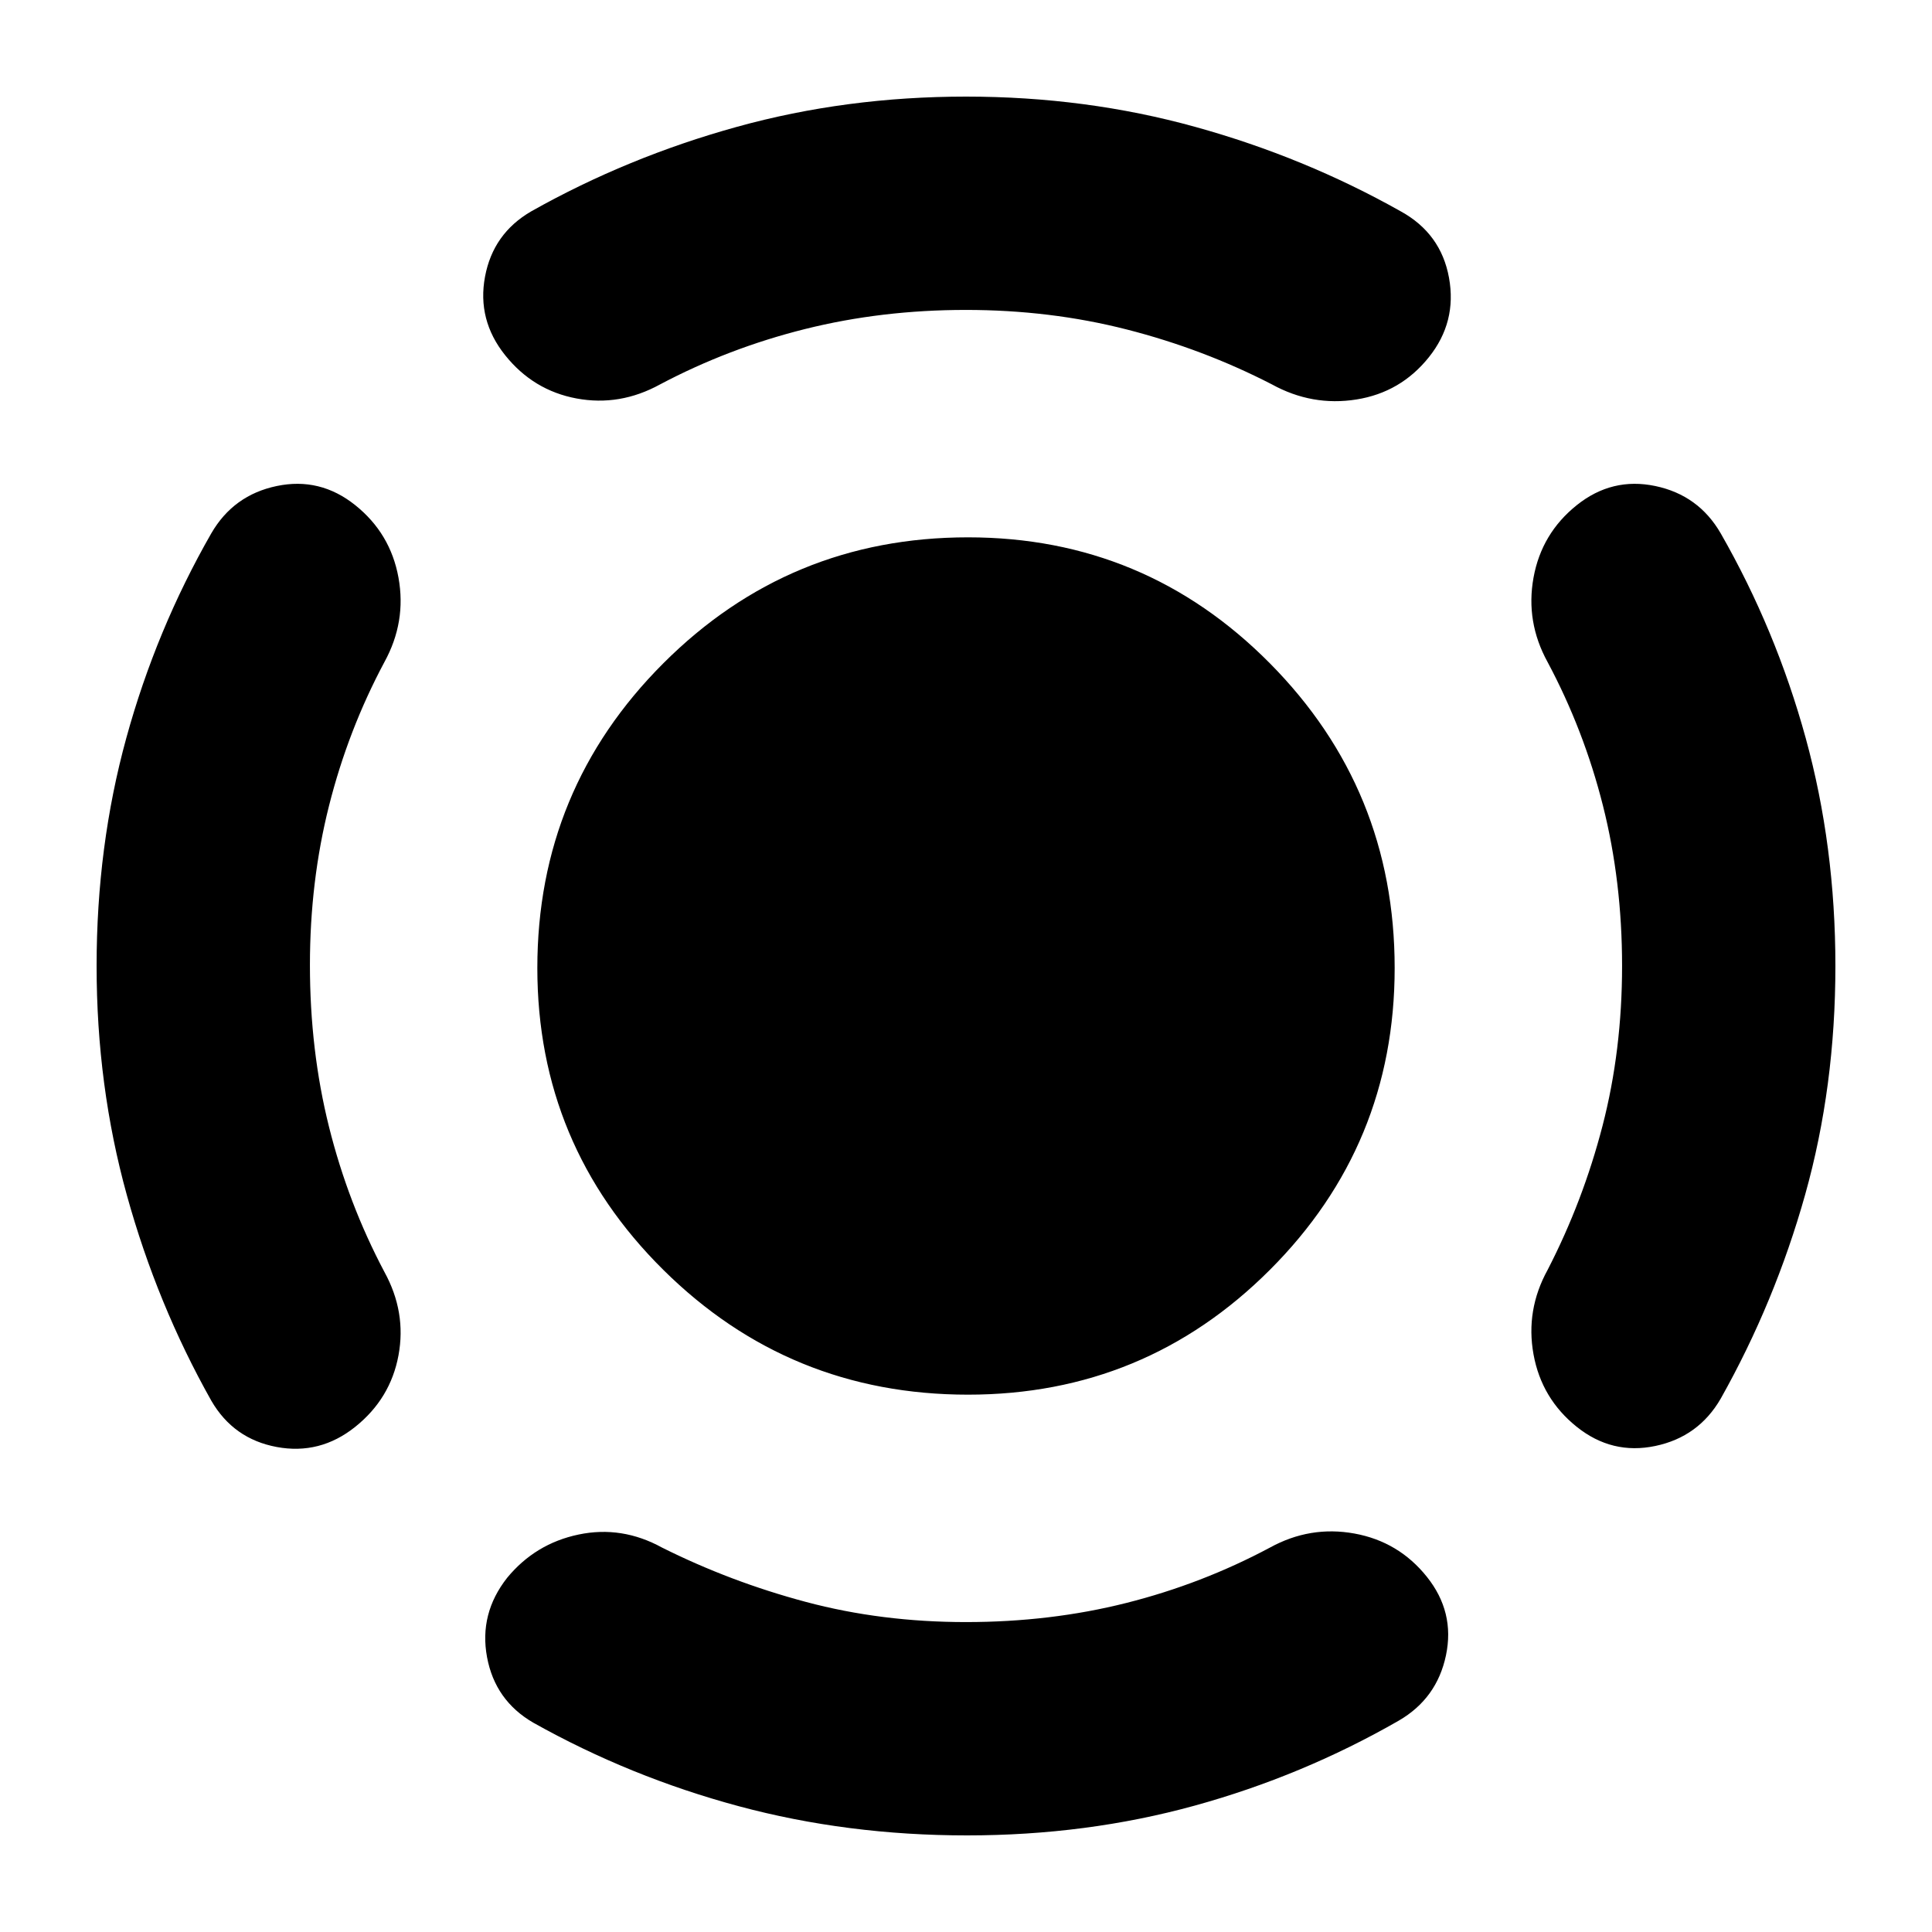 <svg xmlns="http://www.w3.org/2000/svg" height="24" viewBox="0 -960 960 960" width="24"><path d="M481-267q-88.81 0-151.4-62.01Q267-391.02 267-479q0-88.81 62.6-151.41Q392.19-693 481-693q87.98 0 149.99 62.59Q693-567.81 693-479q0 87.98-62.01 149.99Q568.98-267 481-267Zm325-213q0-42-9.49-79.62Q787.03-597.24 769-631q-11-20-7-42t21.5-36q17.5-14 39-9.5T855-695q27.44 47.9 42.22 101.65Q912-539.6 912-480q0 60-15 113.5T855-265q-11 19-32.5 23.5t-39-9.5Q766-265 762-287t7-42q17.58-34.1 27.29-71.6Q806-438.11 806-480ZM479.92-806Q438-806 400-796.5T328-769q-20 11-41.5 7T251-783.5q-14-17.5-10-39t23-32.5q47.88-26.95 102.15-41.97Q420.41-912 480-912q59.59 0 113.85 15.03Q648.12-881.95 696-855q20 11 24 33t-10 39.5q-14 17.5-36 21t-42-7.5q-34.12-17.58-72.14-27.29T479.92-806ZM154-480.49q0 42.49 9.5 80.49 9.5 38 27.5 72 11 20 7 41.5T176.5-251q-17.5 14-39 10T105-264q-26.95-47.88-41.97-102.15Q48-420.41 48-480q0-59.6 14.78-113.35Q77.56-647.1 105-695q11-19 32.5-23.5t39 9.5q17.5 14 21.5 36t-7 42q-18.03 33.76-27.51 71.38Q154-522 154-480.49ZM480-154q42 0 79.62-9.49Q597.24-172.97 631-191q20-11 42-7t36 21.5q14 17.5 9.5 39T695-105q-47.79 27.44-101.42 42.22Q539.95-48 480.47-48 421-48 367.04-62.52 313.08-77.04 265-104q-19-11-23-32.6-4-21.61 10-39.4 14-17 35.5-21.5T329-191q34 17 71.5 27t79.5 10Z"/></svg>